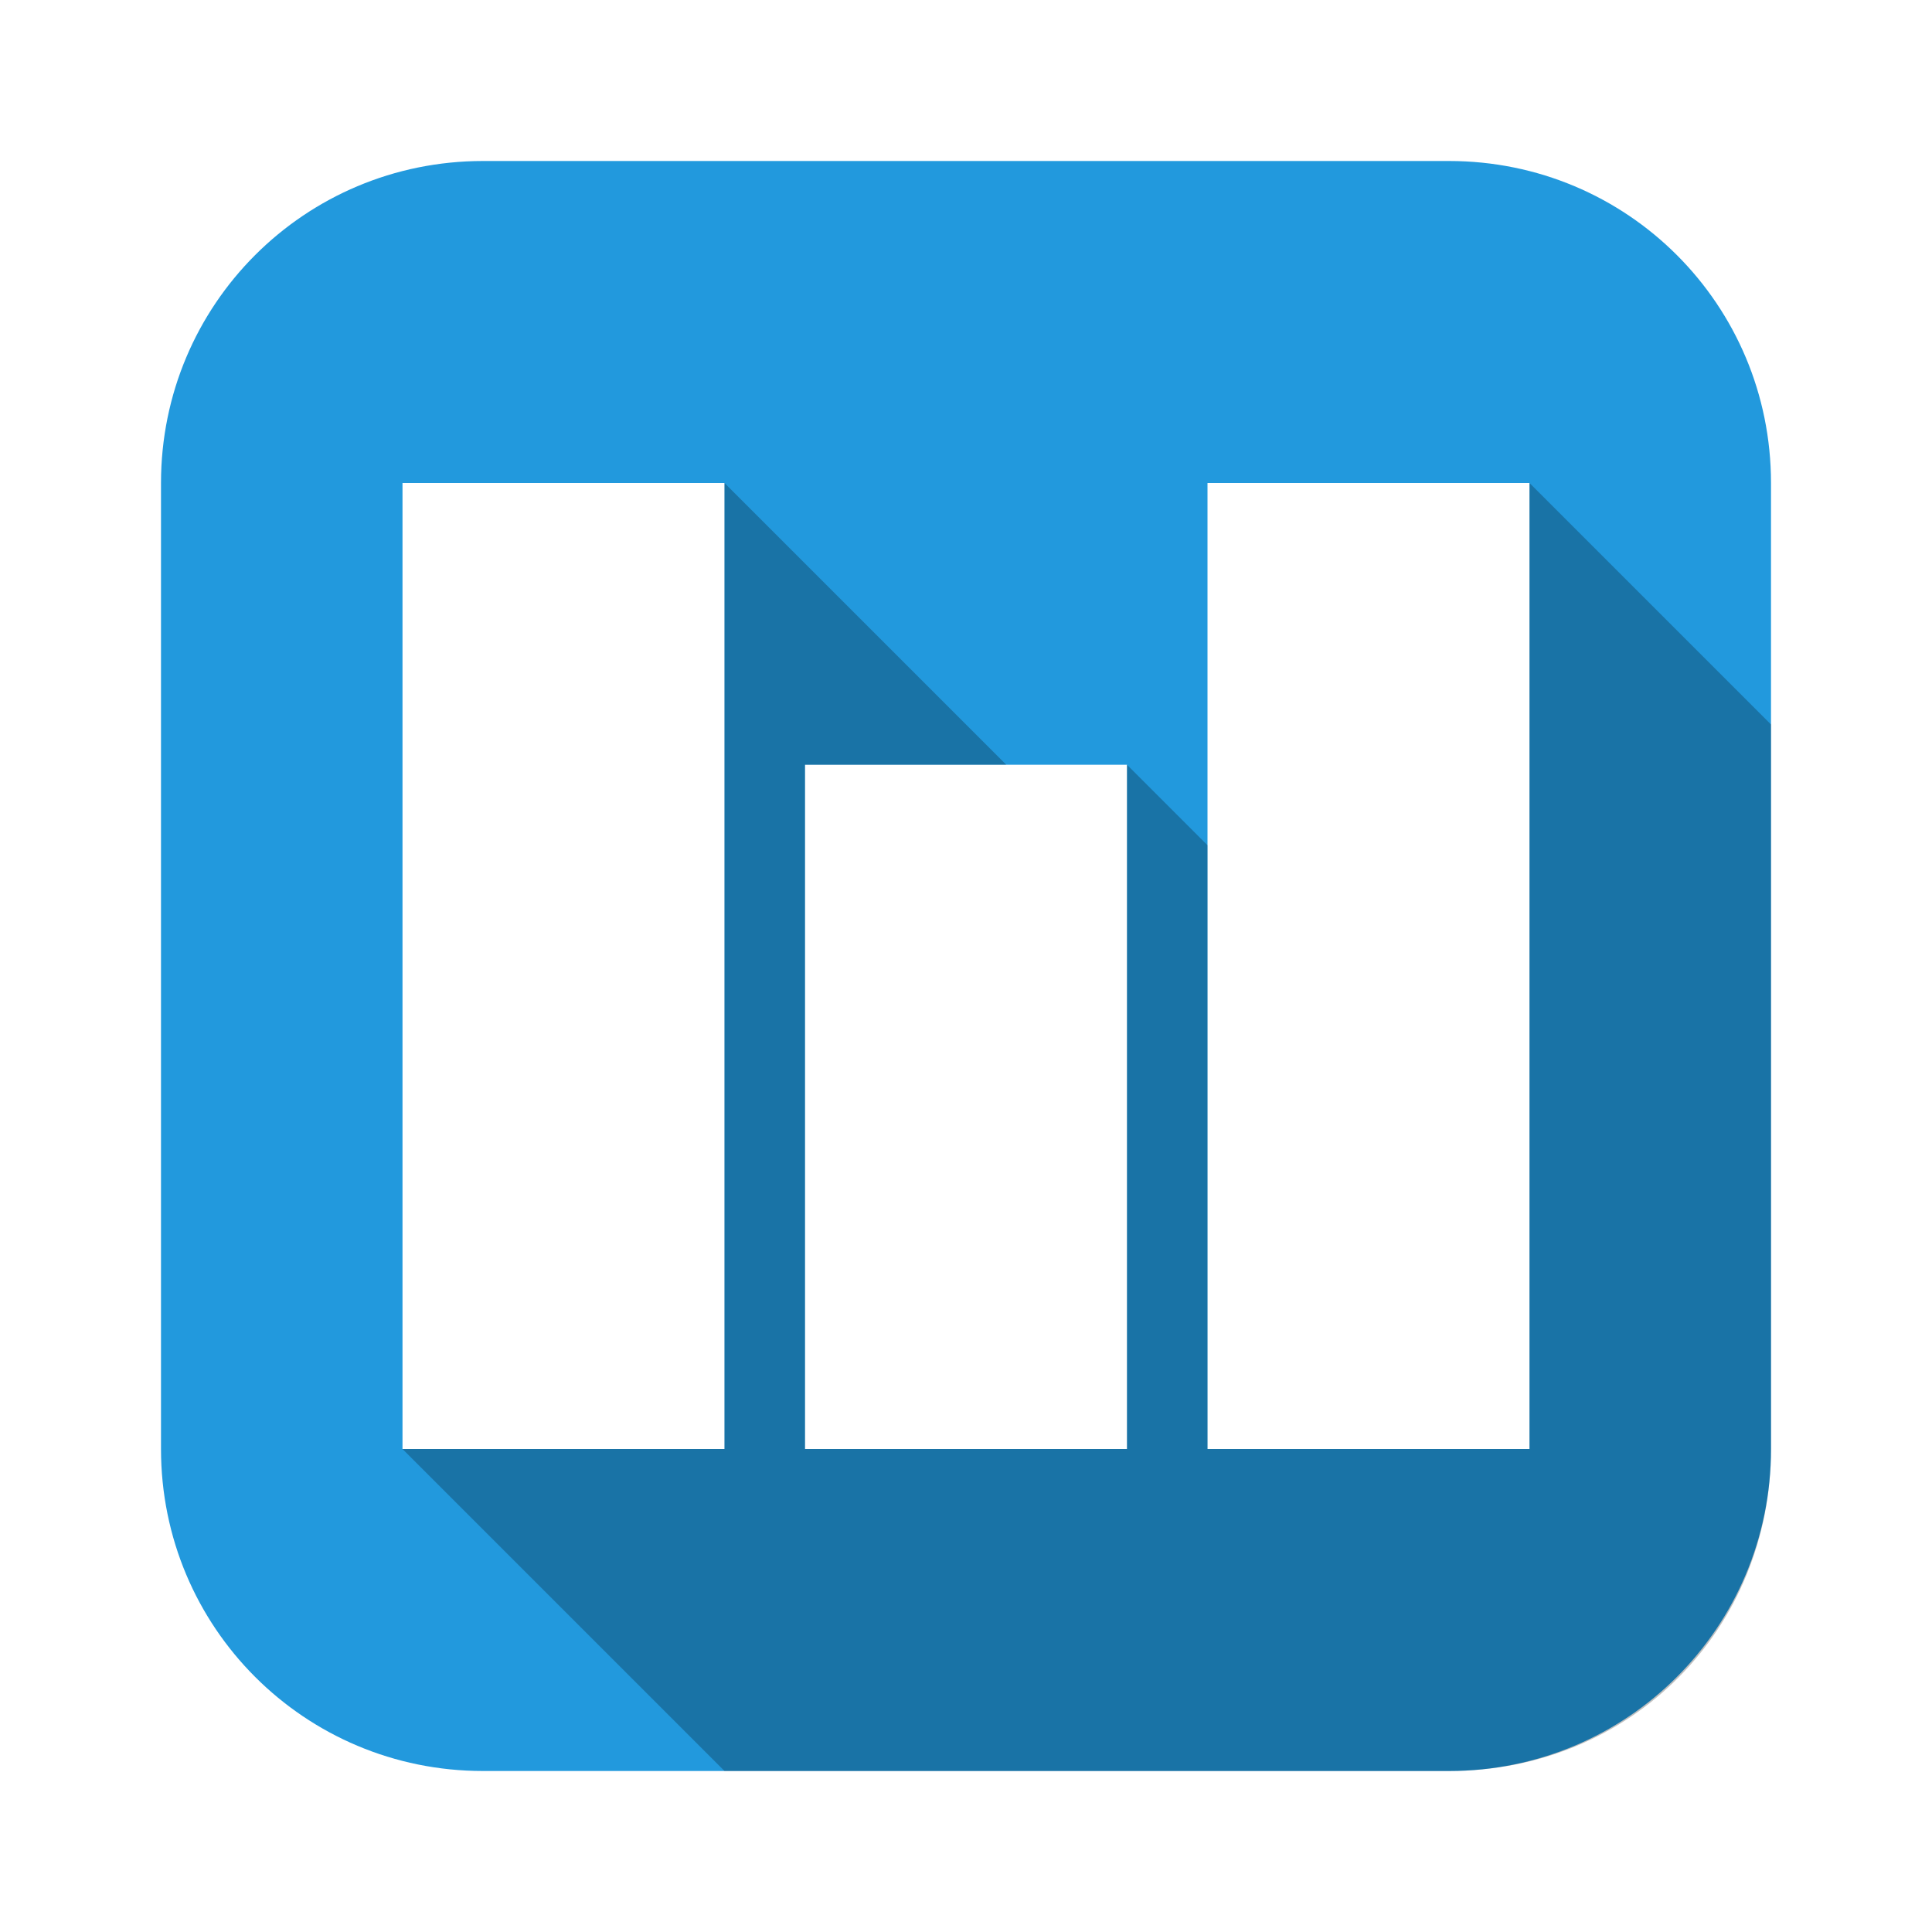 <?xml version="1.0" encoding="UTF-8" standalone="no"?>
<!-- Created with Inkscape (http://www.inkscape.org/) -->

<svg
   xmlns:dc="http://purl.org/dc/elements/1.1/"
   xmlns:cc="http://creativecommons.org/ns#"
   xmlns:rdf="http://www.w3.org/1999/02/22-rdf-syntax-ns#"
   xmlns:svg="http://www.w3.org/2000/svg"
   xmlns="http://www.w3.org/2000/svg"
   xmlns:sodipodi="http://sodipodi.sourceforge.net/DTD/sodipodi-0.dtd"
   xmlns:inkscape="http://www.inkscape.org/namespaces/inkscape"
   id="svg3122"
   version="1.1"
   inkscape:version="0.48.5 r10040"
   width="48"
   height="48"
   sodipodi:docname="48.svg">
  <defs
     id="defs3126" />
  <sodipodi:namedview
     pagecolor="#ffffff"
     bordercolor="#666666"
     borderopacity="1"
     objecttolerance="10"
     gridtolerance="10"
     guidetolerance="10"
     inkscape:pageopacity="0"
     inkscape:pageshadow="2"
     inkscape:window-width="640"
     inkscape:window-height="480"
     id="namedview3124"
     showgrid="true"
     inkscape:zoom="38.360543"
     inkscape:cx="34.641062"
     inkscape:cy="4.1827562"
     inkscape:current-layer="svg3122"
     showguides="true"
     inkscape:guide-bbox="true">
    <inkscape:grid
       type="xygrid"
       id="grid3132"
       empspacing="4"
       visible="true"
       enabled="true"
       snapvisiblegridlinesonly="true" />
    <sodipodi:guide
       orientation="1,0"
       position="64,16"
       id="guide4041" />
  </sodipodi:namedview>
  <path
     style="fill:#2299dd;fill-opacity:1;stroke:none"
     d="M 12 4 C 7.568 4 4 7.568 4 12 L 4 36 C 4 40.432 7.568 44 12 44 L 36 44 C 40.432 44 44 40.432 44 36 L 44 12 C 44 7.568 40.432 4 36 4 L 12 4 z M 10 12 L 18 12 L 18 36 L 10 36 L 10 12 z M 30 12 L 38 12 L 38 36 L 30 36 L 30 12 z M 20 19 L 28 19 L 28 36 L 20 36 L 20 19 z "
     id="rect3141" />
  <path
     style="fill:#000000;fill-opacity:0.251;stroke:none"
     d="m 10,36 8,8 18,0 c 4.525,0 8,-3.514 8,-8 l 0,-18 -6,-6 0,24 -8,0 0,-15 -2,-2 0,17 -8,0 0,-17 5,0 -7,-7 0,24 z"
     id="path3036"
     inkscape:connector-curvature="0"
     sodipodi:nodetypes="ccccccccccccccccc" />
</svg>
